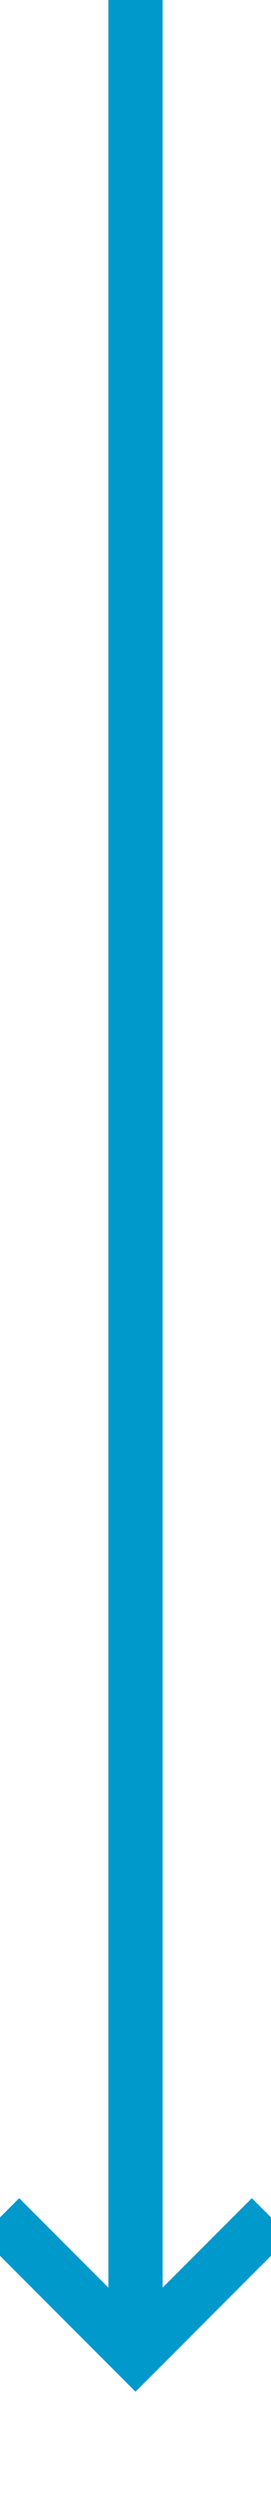﻿<?xml version="1.0" encoding="utf-8"?>
<svg version="1.1" xmlns:xlink="http://www.w3.org/1999/xlink" width="10px" height="92px" preserveAspectRatio="xMidYMin meet" viewBox="1010 553  8 92" xmlns="http://www.w3.org/2000/svg">
  <path d="M 1014 553  L 1014 639  " stroke-width="2" stroke="#0099cc" fill="none" />
  <path d="M 1018.293 633.893  L 1014 638.186  L 1009.707 633.893  L 1008.293 635.307  L 1013.293 640.307  L 1014 641.014  L 1014.707 640.307  L 1019.707 635.307  L 1018.293 633.893  Z " fill-rule="nonzero" fill="#0099cc" stroke="none" />
</svg>